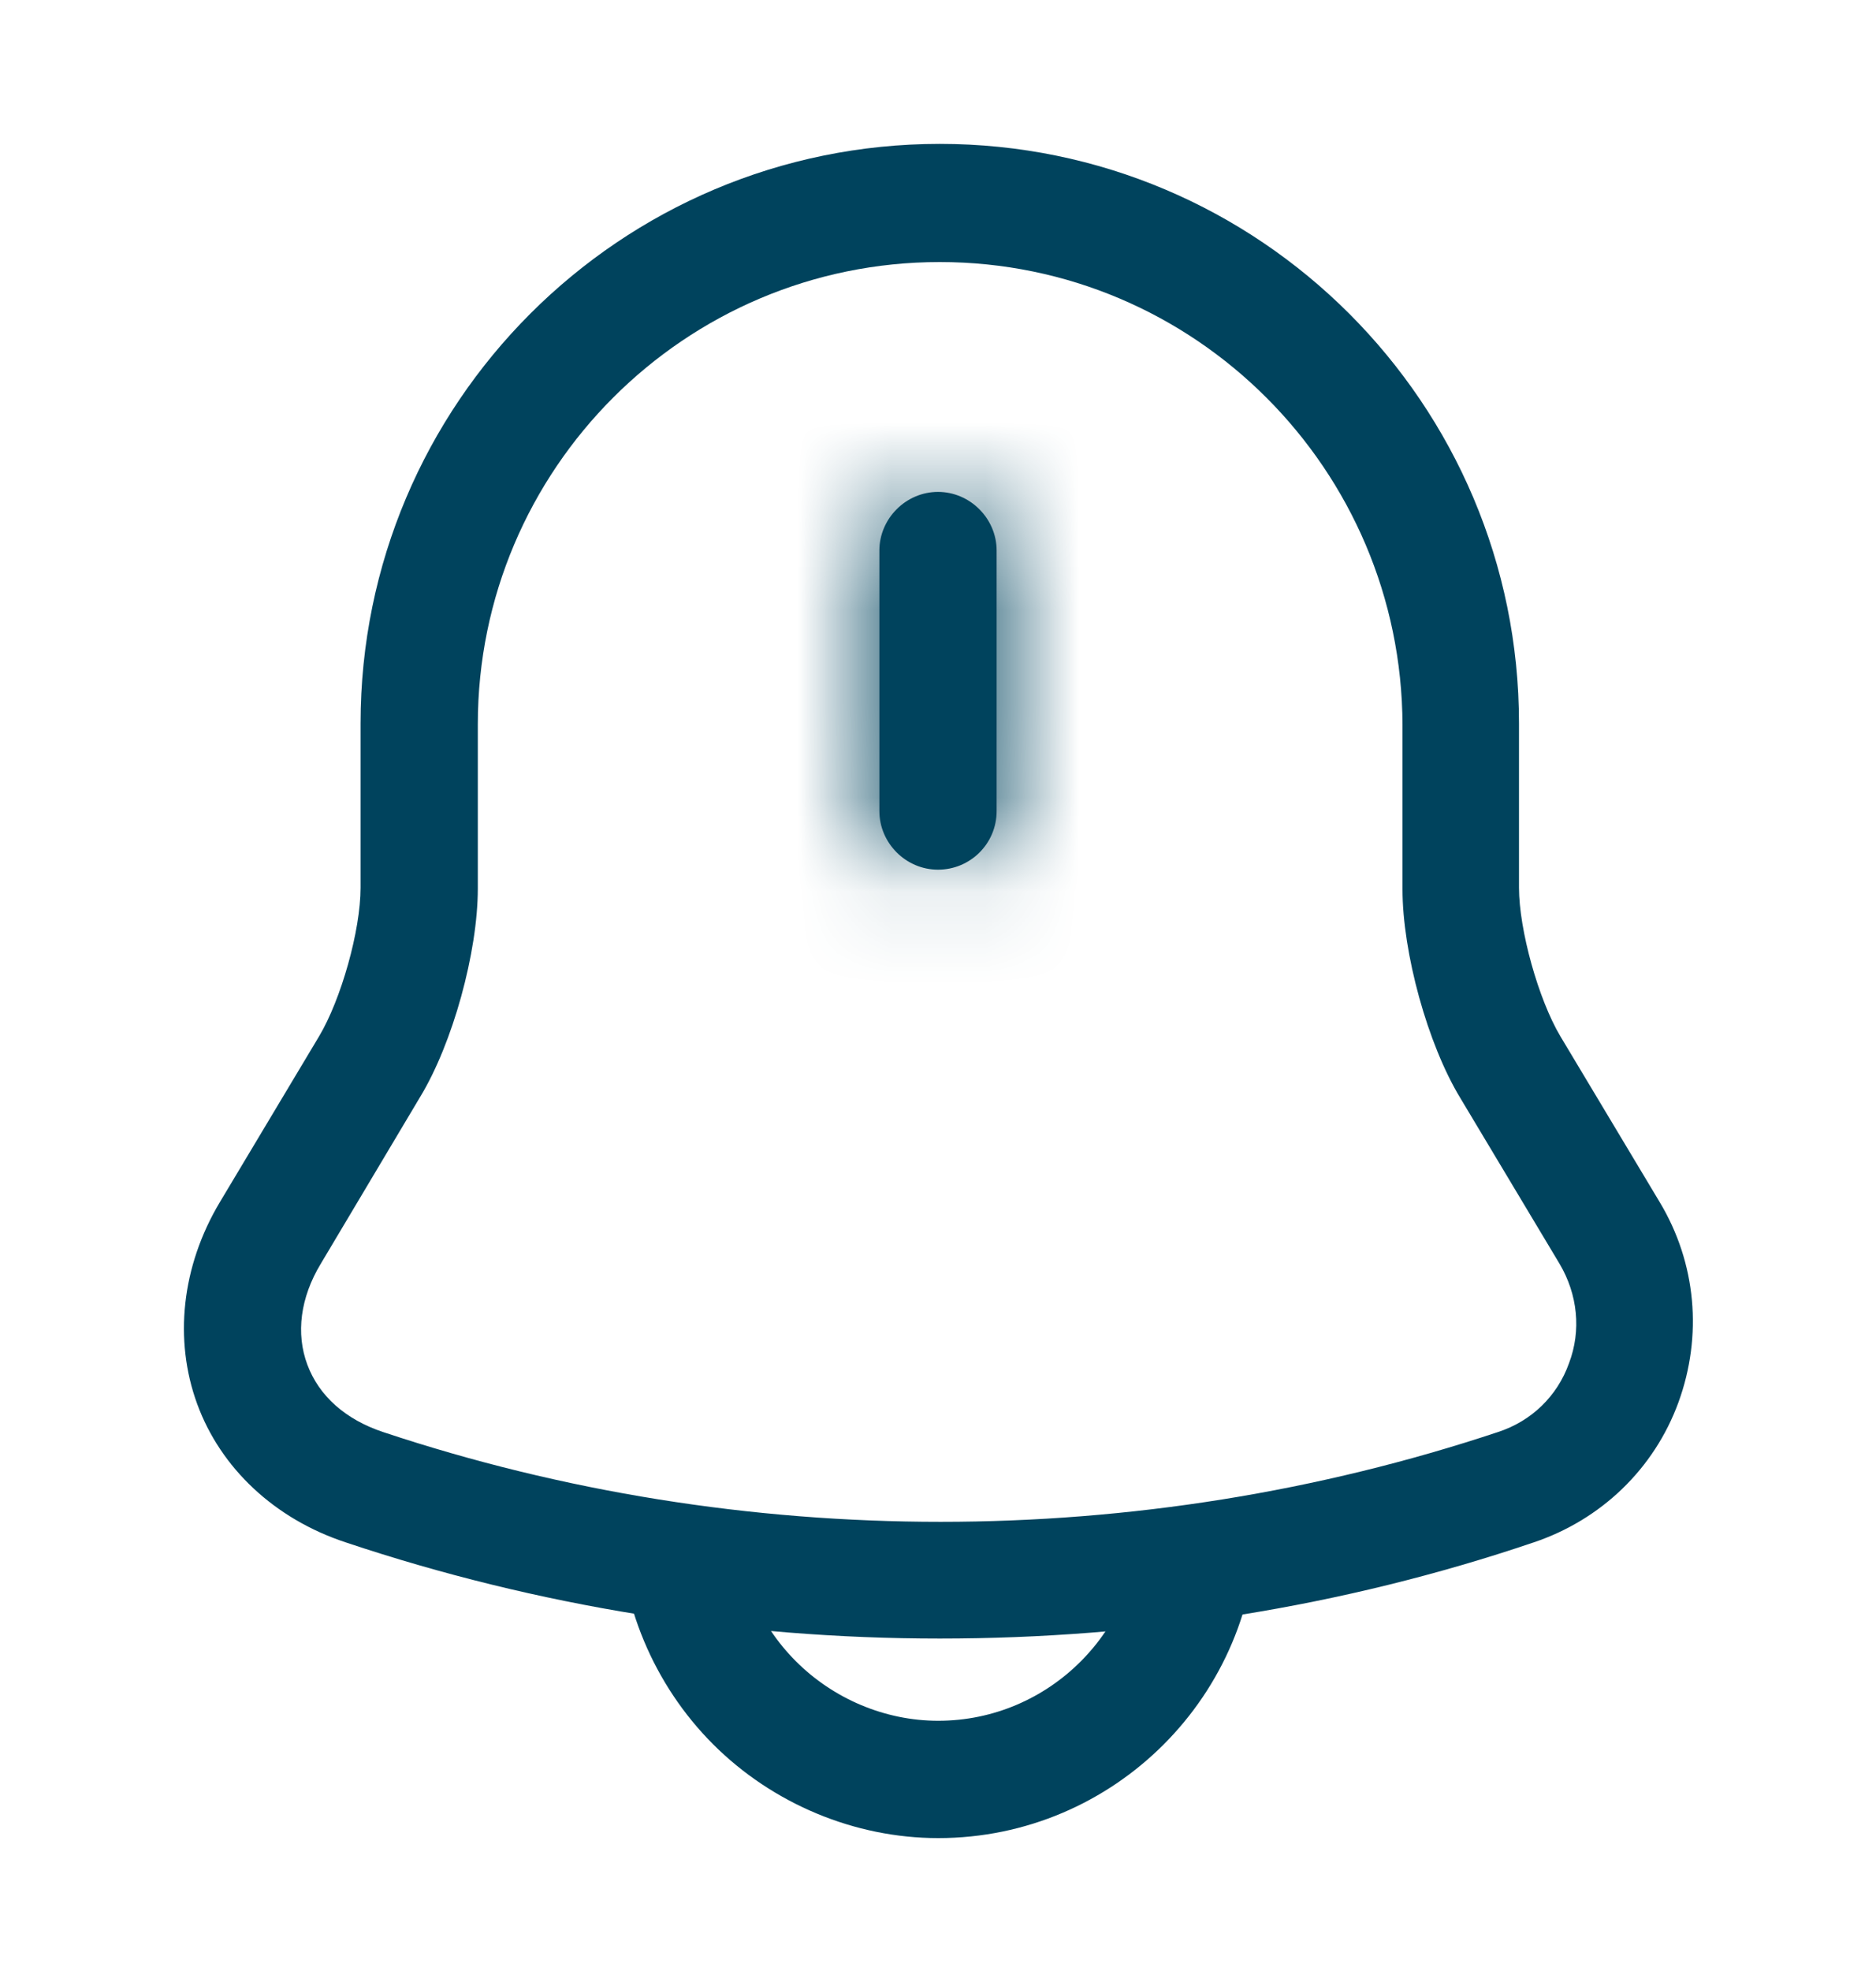 <svg xmlns="http://www.w3.org/2000/svg" width="20" height="21" viewBox="0 0 20 21" fill="none">
  <mask id="path-1-inside-1_7289_48686" fill="white">
    <path d="M10 9.266C9.658 9.266 9.375 8.983 9.375 8.641V5.866C9.375 5.525 9.658 5.241 10 5.241C10.342 5.241 10.625 5.525 10.625 5.866V8.641C10.625 8.991 10.342 9.266 10 9.266Z"/>
  </mask>
  <path d="M10 9.266C9.658 9.266 9.375 8.983 9.375 8.641V5.866C9.375 5.525 9.658 5.241 10 5.241C10.342 5.241 10.625 5.525 10.625 5.866V8.641C10.625 8.991 10.342 9.266 10 9.266Z" fill="#00435D"/>
  <path d="M10 7.766C10.487 7.766 10.875 8.154 10.875 8.641H7.875C7.875 9.811 8.83 10.766 10 10.766V7.766ZM10.875 8.641V5.866H7.875V8.641H10.875ZM10.875 5.866C10.875 6.353 10.487 6.741 10 6.741V3.741C8.83 3.741 7.875 4.696 7.875 5.866H10.875ZM10 6.741C9.513 6.741 9.125 6.353 9.125 5.866H12.125C12.125 4.696 11.17 3.741 10 3.741V6.741ZM9.125 5.866V8.641H12.125V5.866H9.125ZM9.125 8.641C9.125 8.15 9.526 7.766 10 7.766V10.766C11.157 10.766 12.125 9.833 12.125 8.641H9.125Z" fill="#00435D" mask="url(#path-1-inside-1_7289_48686)"/>
  <path d="M10.019 17.458C7.869 17.458 5.727 17.116 3.685 16.433C2.927 16.183 2.352 15.642 2.102 14.958C1.852 14.275 1.935 13.492 2.344 12.808L3.402 11.041C3.635 10.65 3.844 9.917 3.844 9.458V7.708C3.844 4.3 6.61 1.533 10.019 1.533C13.427 1.533 16.194 4.3 16.194 7.708V9.458C16.194 9.908 16.402 10.65 16.635 11.041L17.694 12.808C18.085 13.458 18.152 14.233 17.894 14.941C17.635 15.65 17.069 16.192 16.352 16.433C14.31 17.125 12.169 17.458 10.019 17.458ZM10.019 2.792C7.302 2.792 5.094 5 5.094 7.717V9.467C5.094 10.142 4.827 11.117 4.477 11.691L3.419 13.466C3.202 13.825 3.152 14.208 3.277 14.541C3.402 14.875 3.685 15.125 4.085 15.258C7.919 16.533 12.135 16.533 15.969 15.258C16.327 15.142 16.602 14.875 16.727 14.525C16.86 14.175 16.819 13.791 16.627 13.466L15.569 11.7C15.219 11.125 14.952 10.15 14.952 9.475V7.725C14.944 5 12.735 2.792 10.019 2.792Z" fill="#00435D"/>
  <path d="M10.002 19.584C9.11 19.584 8.235 19.217 7.602 18.584C6.968 17.95 6.602 17.075 6.602 16.184H7.852C7.852 16.75 8.085 17.3 8.485 17.7C8.885 18.1 9.435 18.334 10.002 18.334C11.185 18.334 12.152 17.367 12.152 16.184H13.402C13.402 18.059 11.877 19.584 10.002 19.584Z" fill="#00435D"/>
</svg>